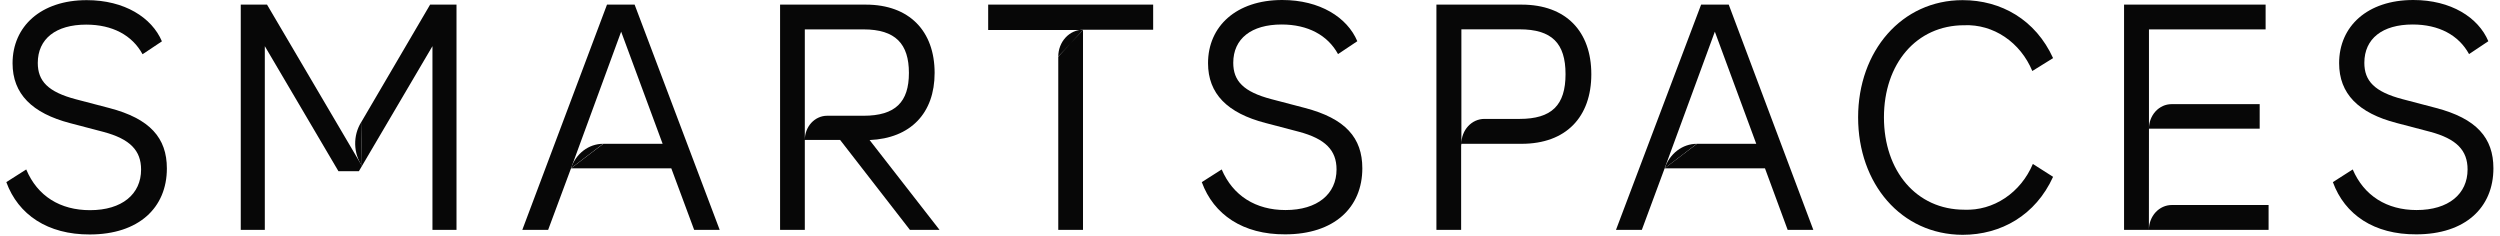 <svg width="159" height="15" viewBox="0 0 159 15" fill="none" xmlns="http://www.w3.org/2000/svg">
<path d="M42.694 10.704H36.317L34.862 14.618H33.219L38.605 0.294H40.362L45.772 14.618H44.148L42.694 10.704ZM38.369 9.146H42.143L39.505 2.014L36.317 10.704" fill="#070707"/>
<path d="M36.316 10.7C36.468 10.244 36.745 9.851 37.11 9.573C37.475 9.295 37.911 9.146 38.357 9.146" fill="#070707"/>
<path d="M0.402 11.583L1.668 10.777C2.384 12.484 3.838 13.367 5.726 13.367C7.766 13.367 8.973 12.343 8.973 10.785C8.973 9.573 8.273 8.839 6.575 8.387L4.46 7.832C2.042 7.2 0.799 5.971 0.799 4.025C0.799 1.686 2.592 0.009 5.517 0.009C7.915 0.009 9.653 1.114 10.298 2.629L9.067 3.449C8.407 2.241 7.153 1.566 5.482 1.566C3.555 1.566 2.403 2.467 2.403 4.003C2.403 5.151 3.044 5.847 4.837 6.317L6.952 6.871C9.539 7.546 10.613 8.775 10.613 10.713C10.613 13.214 8.82 14.912 5.706 14.912C3.029 14.921 1.157 13.653 0.402 11.583Z" fill="#070707"/>
<path d="M22.963 7.789L27.355 0.294H29.034V14.618H27.504V2.936L22.826 10.887H21.524L16.842 2.936V14.618H15.312V0.294H16.983L23.01 10.537" fill="#070707"/>
<path d="M51.186 10.691V14.618H49.613V0.294H55.066C57.83 0.294 59.442 1.972 59.442 4.639C59.442 7.2 57.913 8.796 55.306 8.907L59.753 14.618H57.87L53.431 8.899H51.186C51.186 8.697 51.222 8.497 51.294 8.311C51.365 8.124 51.469 7.955 51.6 7.812C51.732 7.67 51.888 7.556 52.06 7.479C52.231 7.402 52.415 7.362 52.601 7.362H54.921C56.957 7.362 57.807 6.483 57.807 4.639C57.807 2.795 56.957 1.869 54.921 1.869H51.186V10.691Z" fill="#070707"/>
<path d="M68.879 1.891V14.618H67.306V3.615M68.879 1.908H62.848V0.294H73.341V1.891H68.879C68.462 1.891 68.061 2.071 67.767 2.391C67.472 2.711 67.306 3.145 67.306 3.598" fill="#070707"/>
<path d="M76.434 11.583L77.7 10.777C78.415 12.454 79.87 13.359 81.757 13.359C83.797 13.359 85.004 12.334 85.004 10.777C85.004 9.565 84.305 8.83 82.606 8.378L80.491 7.823C78.057 7.192 76.831 5.962 76.831 4.016C76.831 1.677 78.623 0 81.549 0C83.947 0 85.684 1.105 86.325 2.621L85.099 3.44C84.438 2.232 83.172 1.558 81.513 1.558C79.587 1.558 78.435 2.458 78.435 3.995C78.435 5.143 79.076 5.839 80.868 6.308L82.984 6.863C85.57 7.537 86.644 8.766 86.644 10.704C86.644 13.205 84.851 14.904 81.737 14.904C79.06 14.921 77.188 13.653 76.434 11.583Z" fill="#070707"/>
<path d="M92.928 9.146V14.618H91.356V0.294H96.773C99.604 0.294 101.208 2.002 101.208 4.72C101.208 7.439 99.604 9.146 96.773 9.146H92.944C92.944 8.727 93.097 8.325 93.37 8.028C93.642 7.731 94.012 7.564 94.398 7.563H96.639C98.7 7.563 99.568 6.684 99.568 4.716C99.568 2.749 98.7 1.865 96.639 1.865H92.944V9.274" fill="#070707"/>
<path d="M112.252 10.704H105.871L104.421 14.618H102.777L108.191 0.294H109.948L115.327 14.618H113.695L112.252 10.704ZM107.928 9.146H111.698L109.064 2.014L105.871 10.704" fill="#070707"/>
<path d="M118.176 7.465C118.176 3.244 120.951 0.009 124.82 0.009C127.273 0.009 129.463 1.255 130.576 3.696L129.255 4.516C128.882 3.619 128.271 2.863 127.501 2.345C126.731 1.826 125.836 1.569 124.93 1.605C121.871 1.605 119.819 4.063 119.819 7.465C119.819 10.866 121.875 13.337 124.934 13.337C125.844 13.374 126.743 13.117 127.518 12.598C128.294 12.08 128.91 11.325 129.29 10.427L130.576 11.246C129.463 13.687 127.273 14.934 124.82 14.934C120.912 14.921 118.176 11.686 118.176 7.465Z" fill="#070707"/>
<path d="M136.67 14.618C136.67 14.199 136.824 13.797 137.096 13.501C137.369 13.205 137.739 13.039 138.125 13.039H144.282V14.618H135.09V0.294H144.093V1.869H136.674V8.182M136.674 8.182C136.674 7.768 136.825 7.372 137.095 7.08C137.364 6.788 137.729 6.624 138.109 6.624H143.716V8.182H136.674V14.618V8.182Z" fill="#070707"/>
<path d="M148.371 11.583L149.633 10.777C150.353 12.454 151.807 13.359 153.694 13.359C155.731 13.359 156.938 12.334 156.938 10.777C156.938 9.565 156.242 8.83 154.544 8.378L152.428 7.823C149.995 7.192 148.768 5.962 148.768 4.016C148.768 1.677 150.561 0 153.486 0C155.88 0 157.618 1.105 158.259 2.621L157.032 3.44C156.372 2.232 155.11 1.558 153.447 1.558C151.52 1.558 150.372 2.458 150.372 3.995C150.372 5.143 151.013 5.839 152.806 6.308L154.921 6.863C157.504 7.537 158.581 8.766 158.581 10.704C158.581 13.205 156.788 14.904 153.675 14.904C150.993 14.921 149.126 13.653 148.371 11.583Z" fill="#070707"/>
<path d="M105.879 10.7C106.03 10.244 106.308 9.851 106.673 9.573C107.038 9.295 107.473 9.146 107.919 9.146" fill="#070707"/>
<path d="M23.02 10.55C22.751 10.152 22.601 9.673 22.59 9.18C22.58 8.686 22.709 8.2 22.961 7.789" fill="#070707"/>
</svg>
